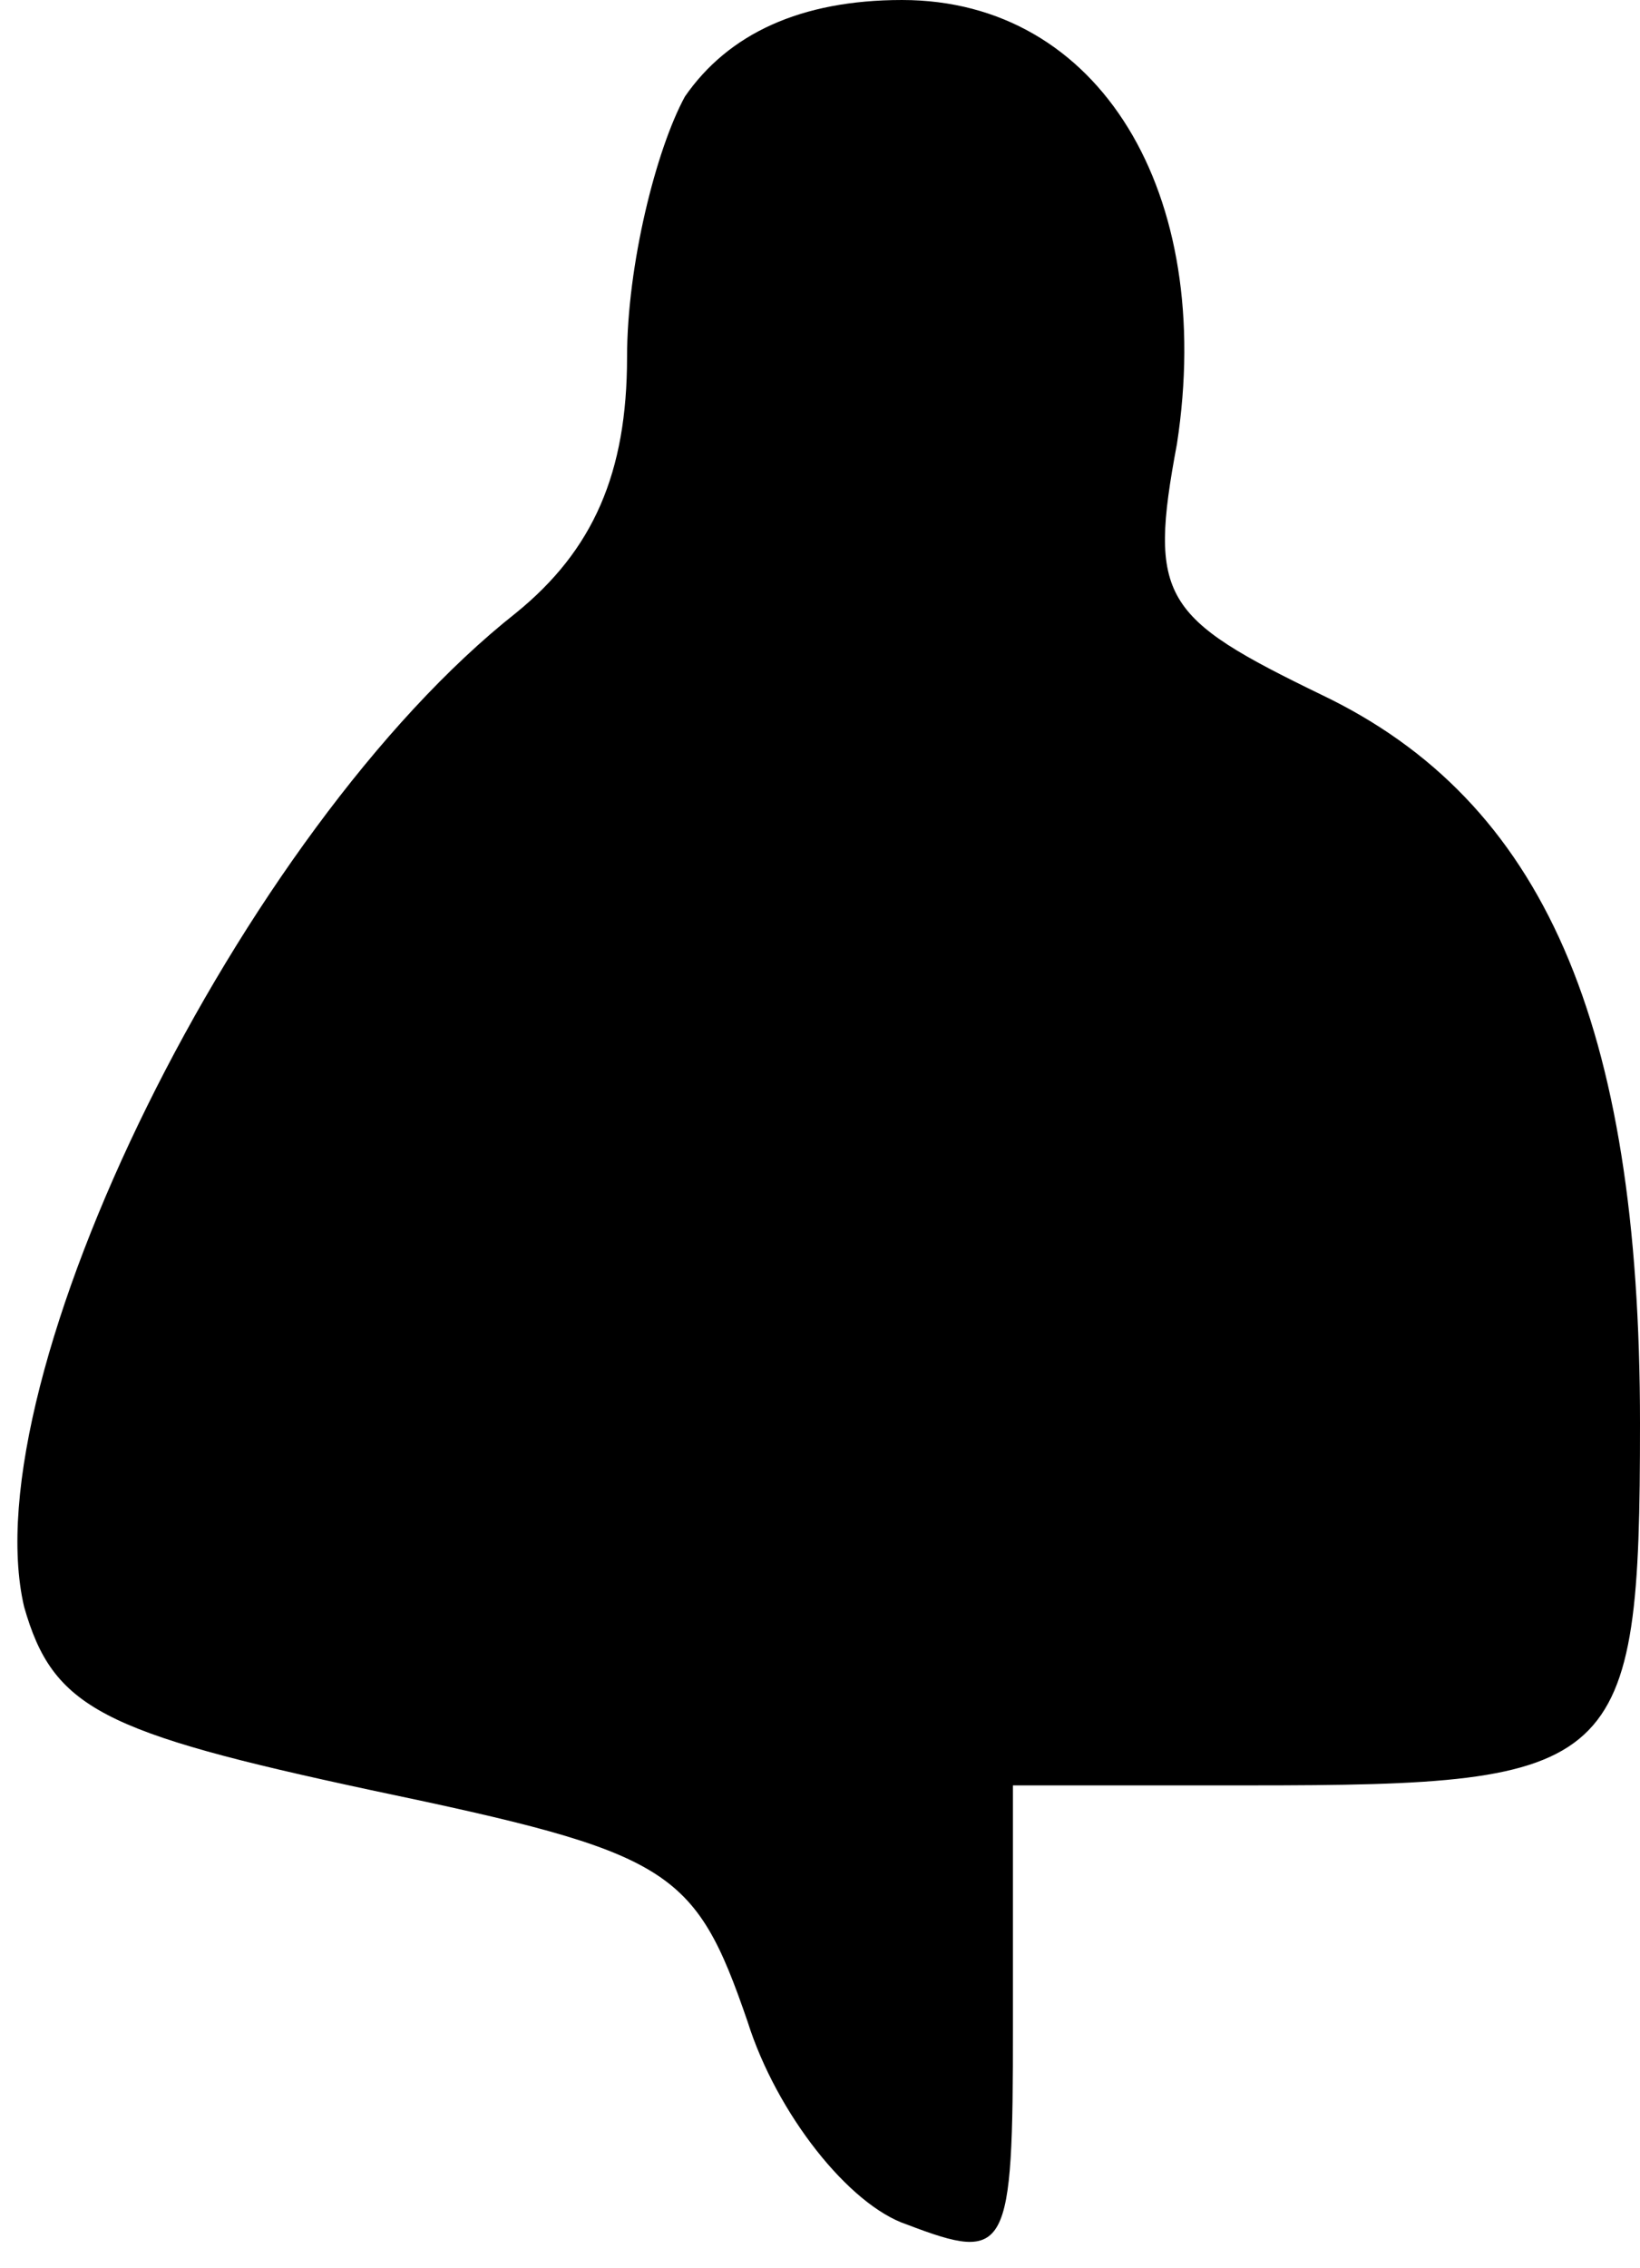 <?xml version="1.0" standalone="no"?>
<!DOCTYPE svg PUBLIC "-//W3C//DTD SVG 20010904//EN"
 "http://www.w3.org/TR/2001/REC-SVG-20010904/DTD/svg10.dtd">
<svg version="1.0" xmlns="http://www.w3.org/2000/svg"
 width="34pt" height="47pt" viewBox="0 0 34 47"
 preserveAspectRatio="xMidYMid meet">
<g transform="translate(0,47) scale(0.1,-0.1)"
fill="#000000" stroke="none">
<path fill="#000000" stroke="none" d="M142 450 c-6 -11 -12 -35 -12 -54 0
-24 -7 -40 -23 -53 -57 -45 -113 -159 -102 -206 6 -21 16 -26 72 -38 62 -13
67 -16 78 -48 6 -19 21 -38 33 -42 21 -8 22 -6 22 41 l0 50 49 0 c77 0 81 3
81 75 0 83 -20 129 -66 151 -33 16 -36 20 -30 52 8 52 -16 92 -57 92 -21 0
-36 -7 -45 -20z"/>
</g>
</svg>
